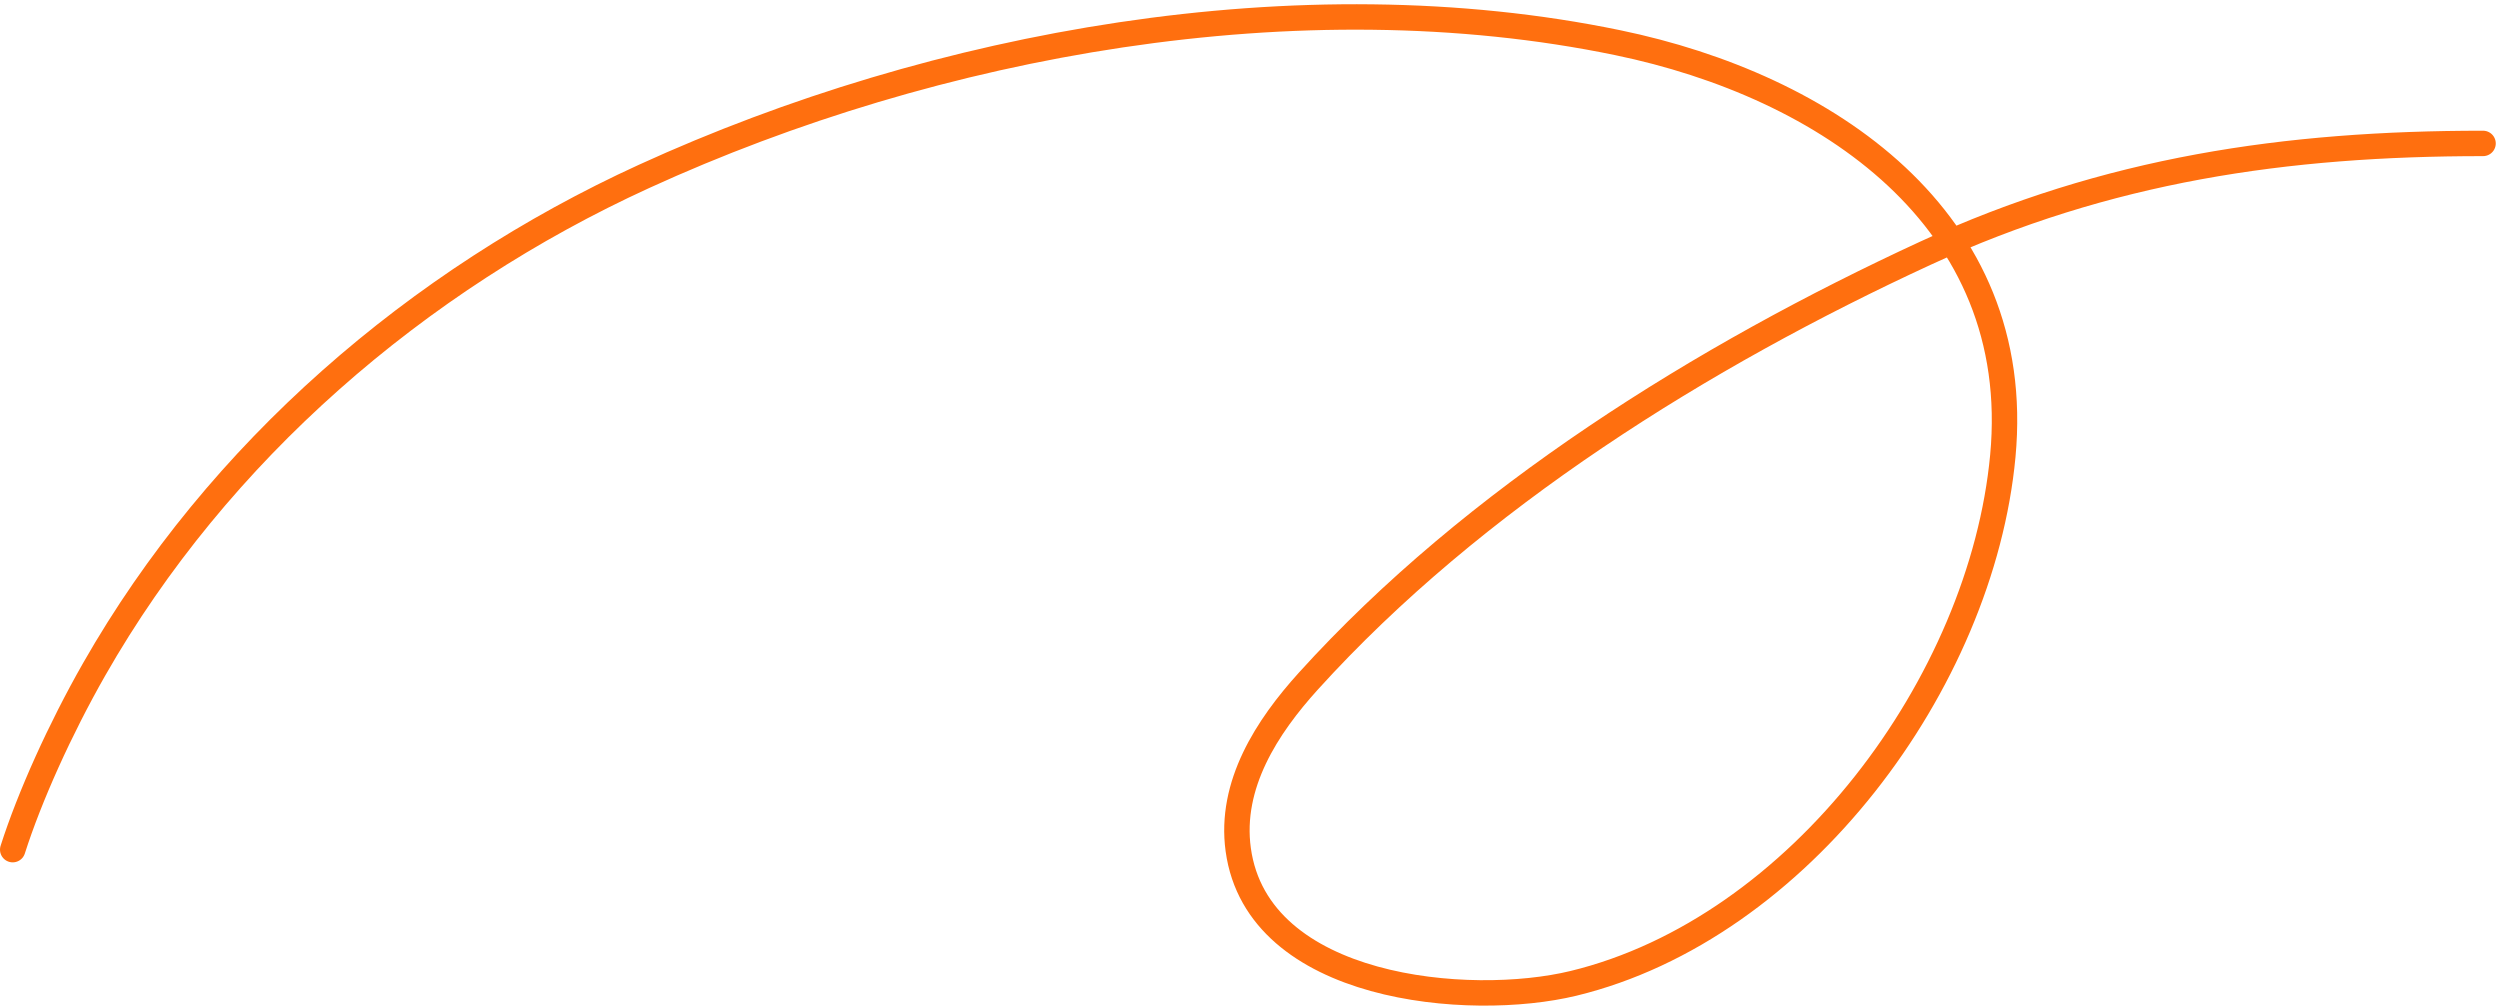 <svg width="295" height="119" viewBox="0 0 295 119" fill="none" xmlns="http://www.w3.org/2000/svg">
<path d="M1.5 100.258C3.5 94 7.083 86.045 11.111 78.98C25.754 53.301 49.252 33.048 76 20.813C110.421 5.07 153.392 -2.728 190.889 5.036C215.421 10.115 238.955 25.799 236.333 53.813C233.832 80.542 212.295 109.58 185.667 116.036C173.413 119.006 148.391 116.881 146.111 100.258C145.059 92.585 149.519 85.747 154.389 80.369C173.945 58.773 200.981 41.98 227.222 29.869C248.682 19.965 269.788 16.924 293 16.924" stroke="#FF6F0F" stroke-width="3" stroke-linecap="round"/>
</svg>
